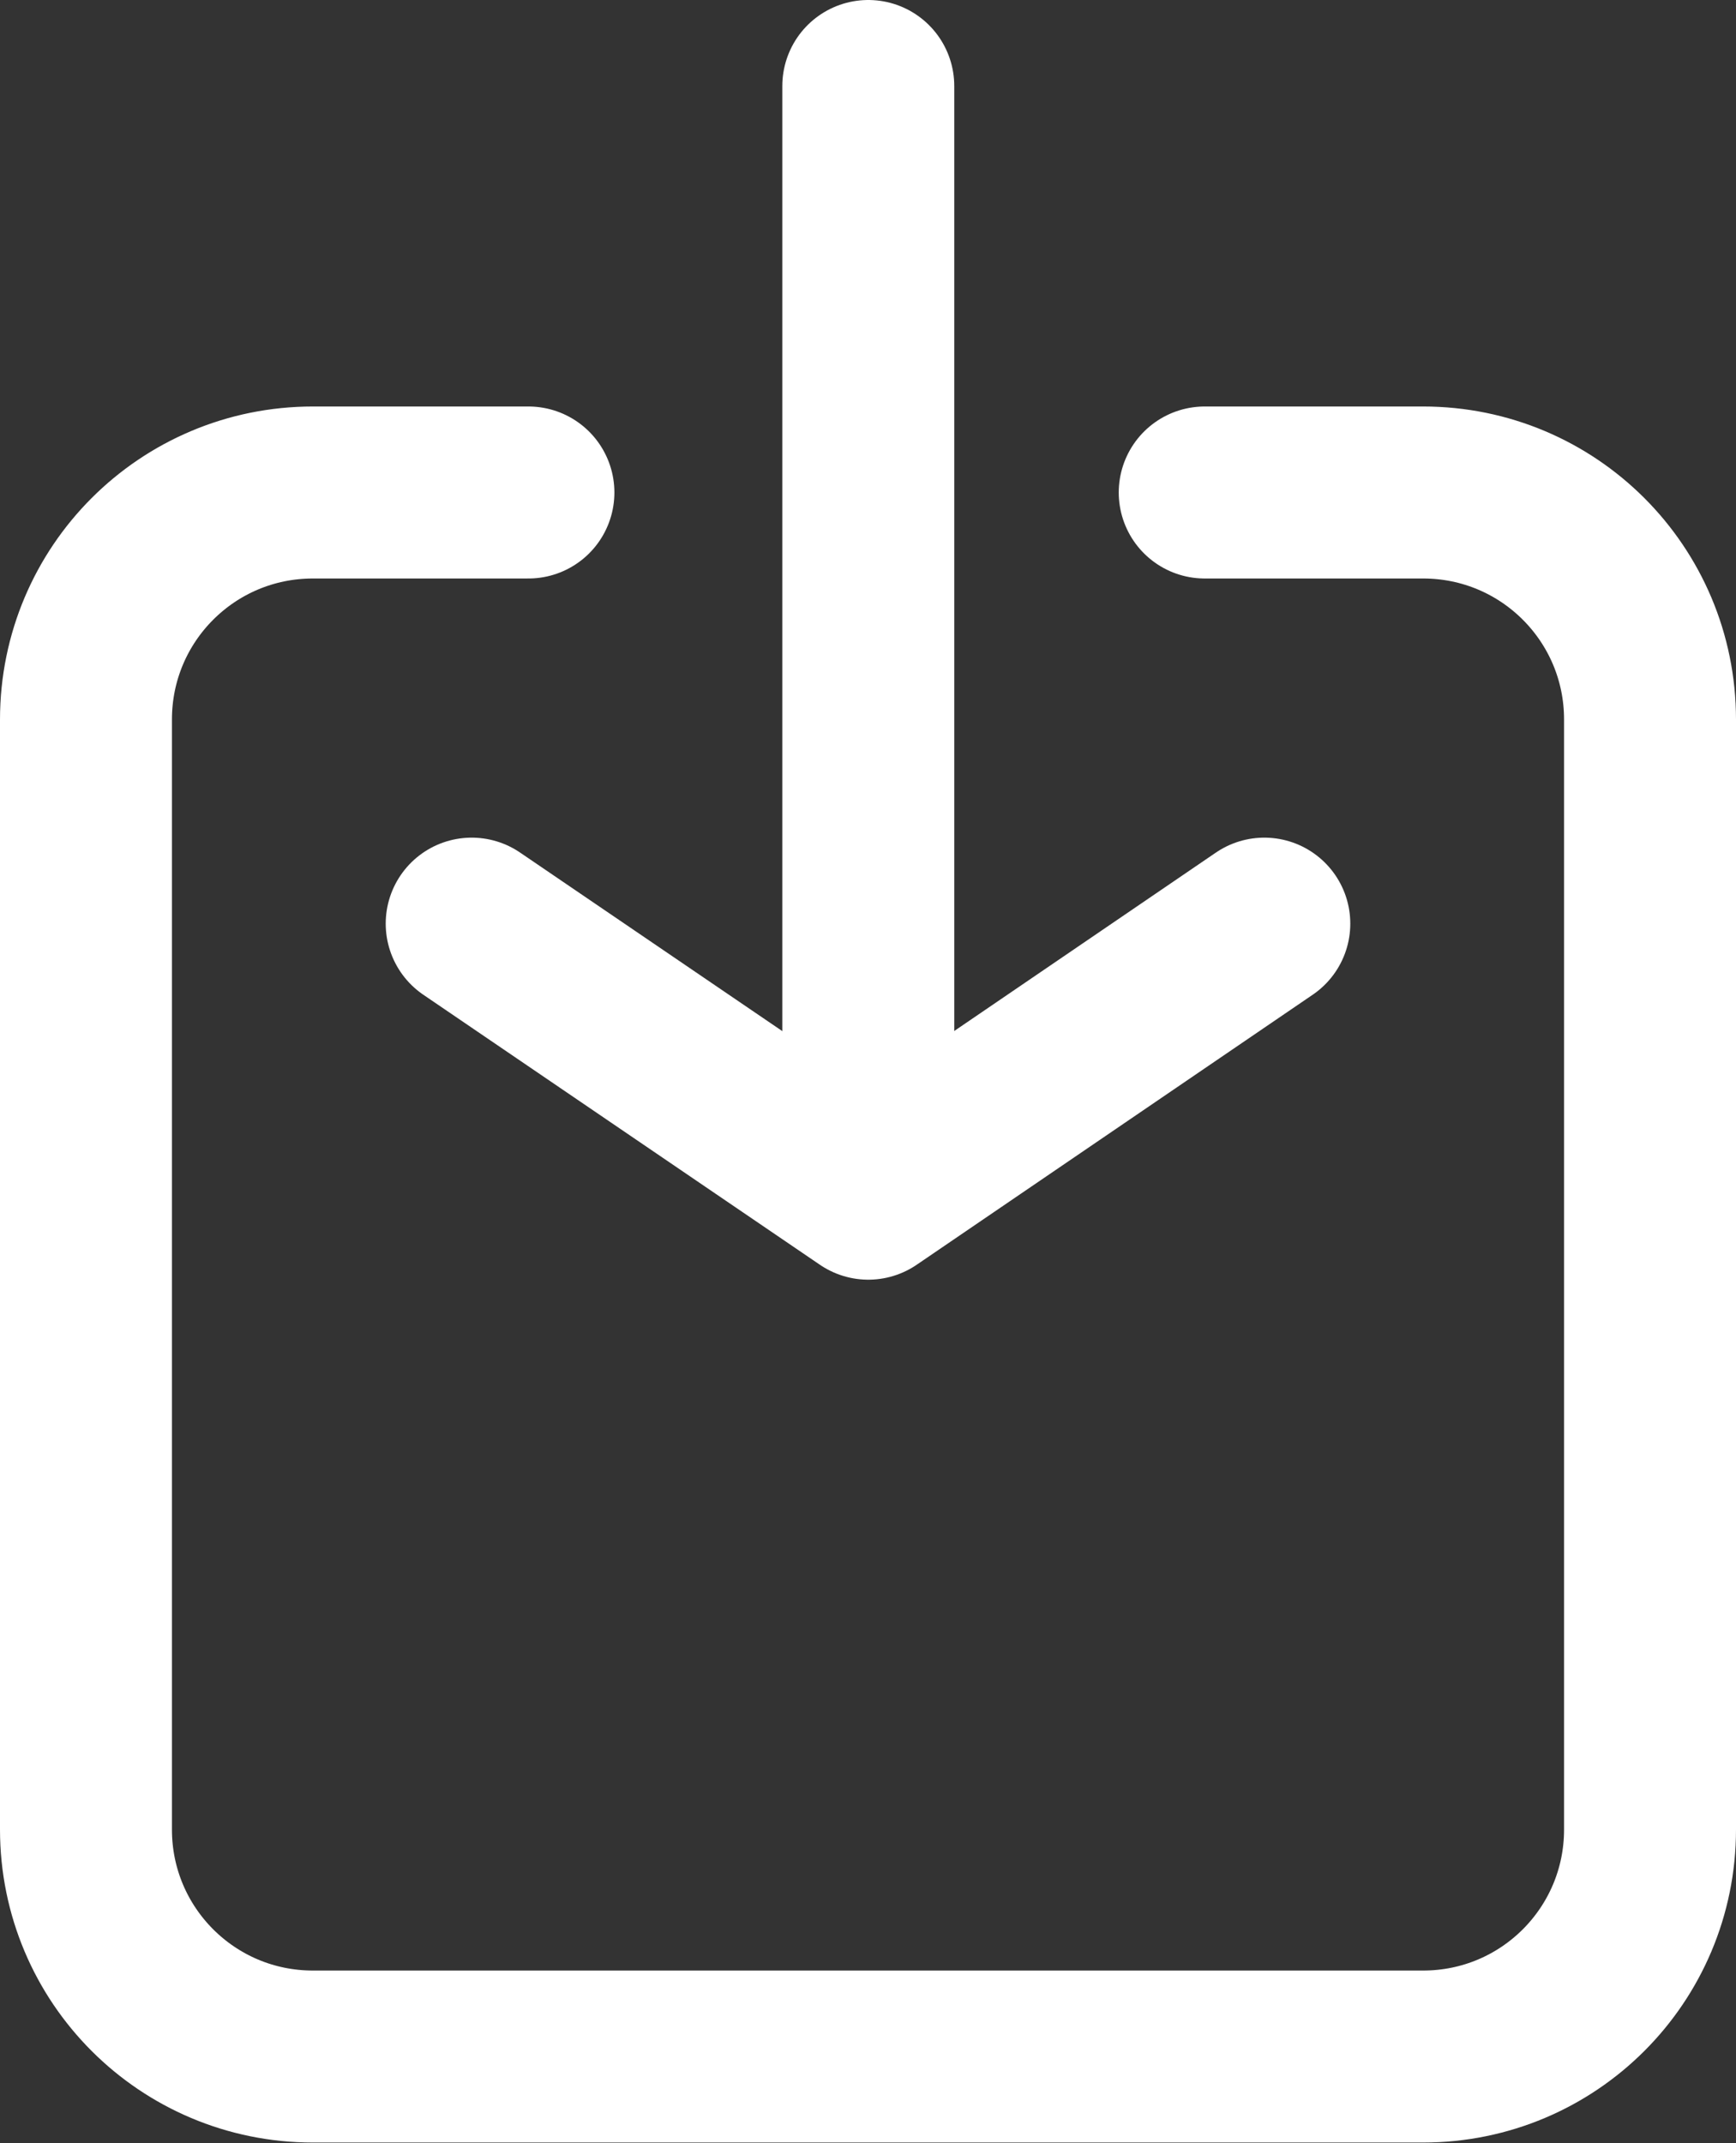 <?xml version="1.0" encoding="UTF-8"?><svg id="_レイヤー_2" xmlns="http://www.w3.org/2000/svg" viewBox="0 0 30.29 37.38"><rect x="0" y="0" width="30.29" height="37.38" fill="#333333" stroke="none"/><defs><style>.cls-1{stroke-miterlimit:10;}.cls-1,.cls-2{fill:none;stroke:#fff;stroke-linecap:round;stroke-width:3px;}.cls-2{stroke-linejoin:round;}</style></defs><g id="_レイヤー_1-2"><g><path class="cls-2" d="m21.02,8.59h3.81c2.19,0,3.96,1.77,3.96,3.96v19.36c0,2.19-1.77,3.96-3.96,3.96H5.46c-2.19,0-3.96-1.77-3.96-3.96V12.55c0-2.19,1.77-3.96,3.96-3.96h3.76"/><line class="cls-1" x1="15.15" y1="18.82" x2="15.15" y2="1.5"/><polyline class="cls-2" points="8.23 16.11 15.15 20.82 22.06 16.11"/></g></g></svg>